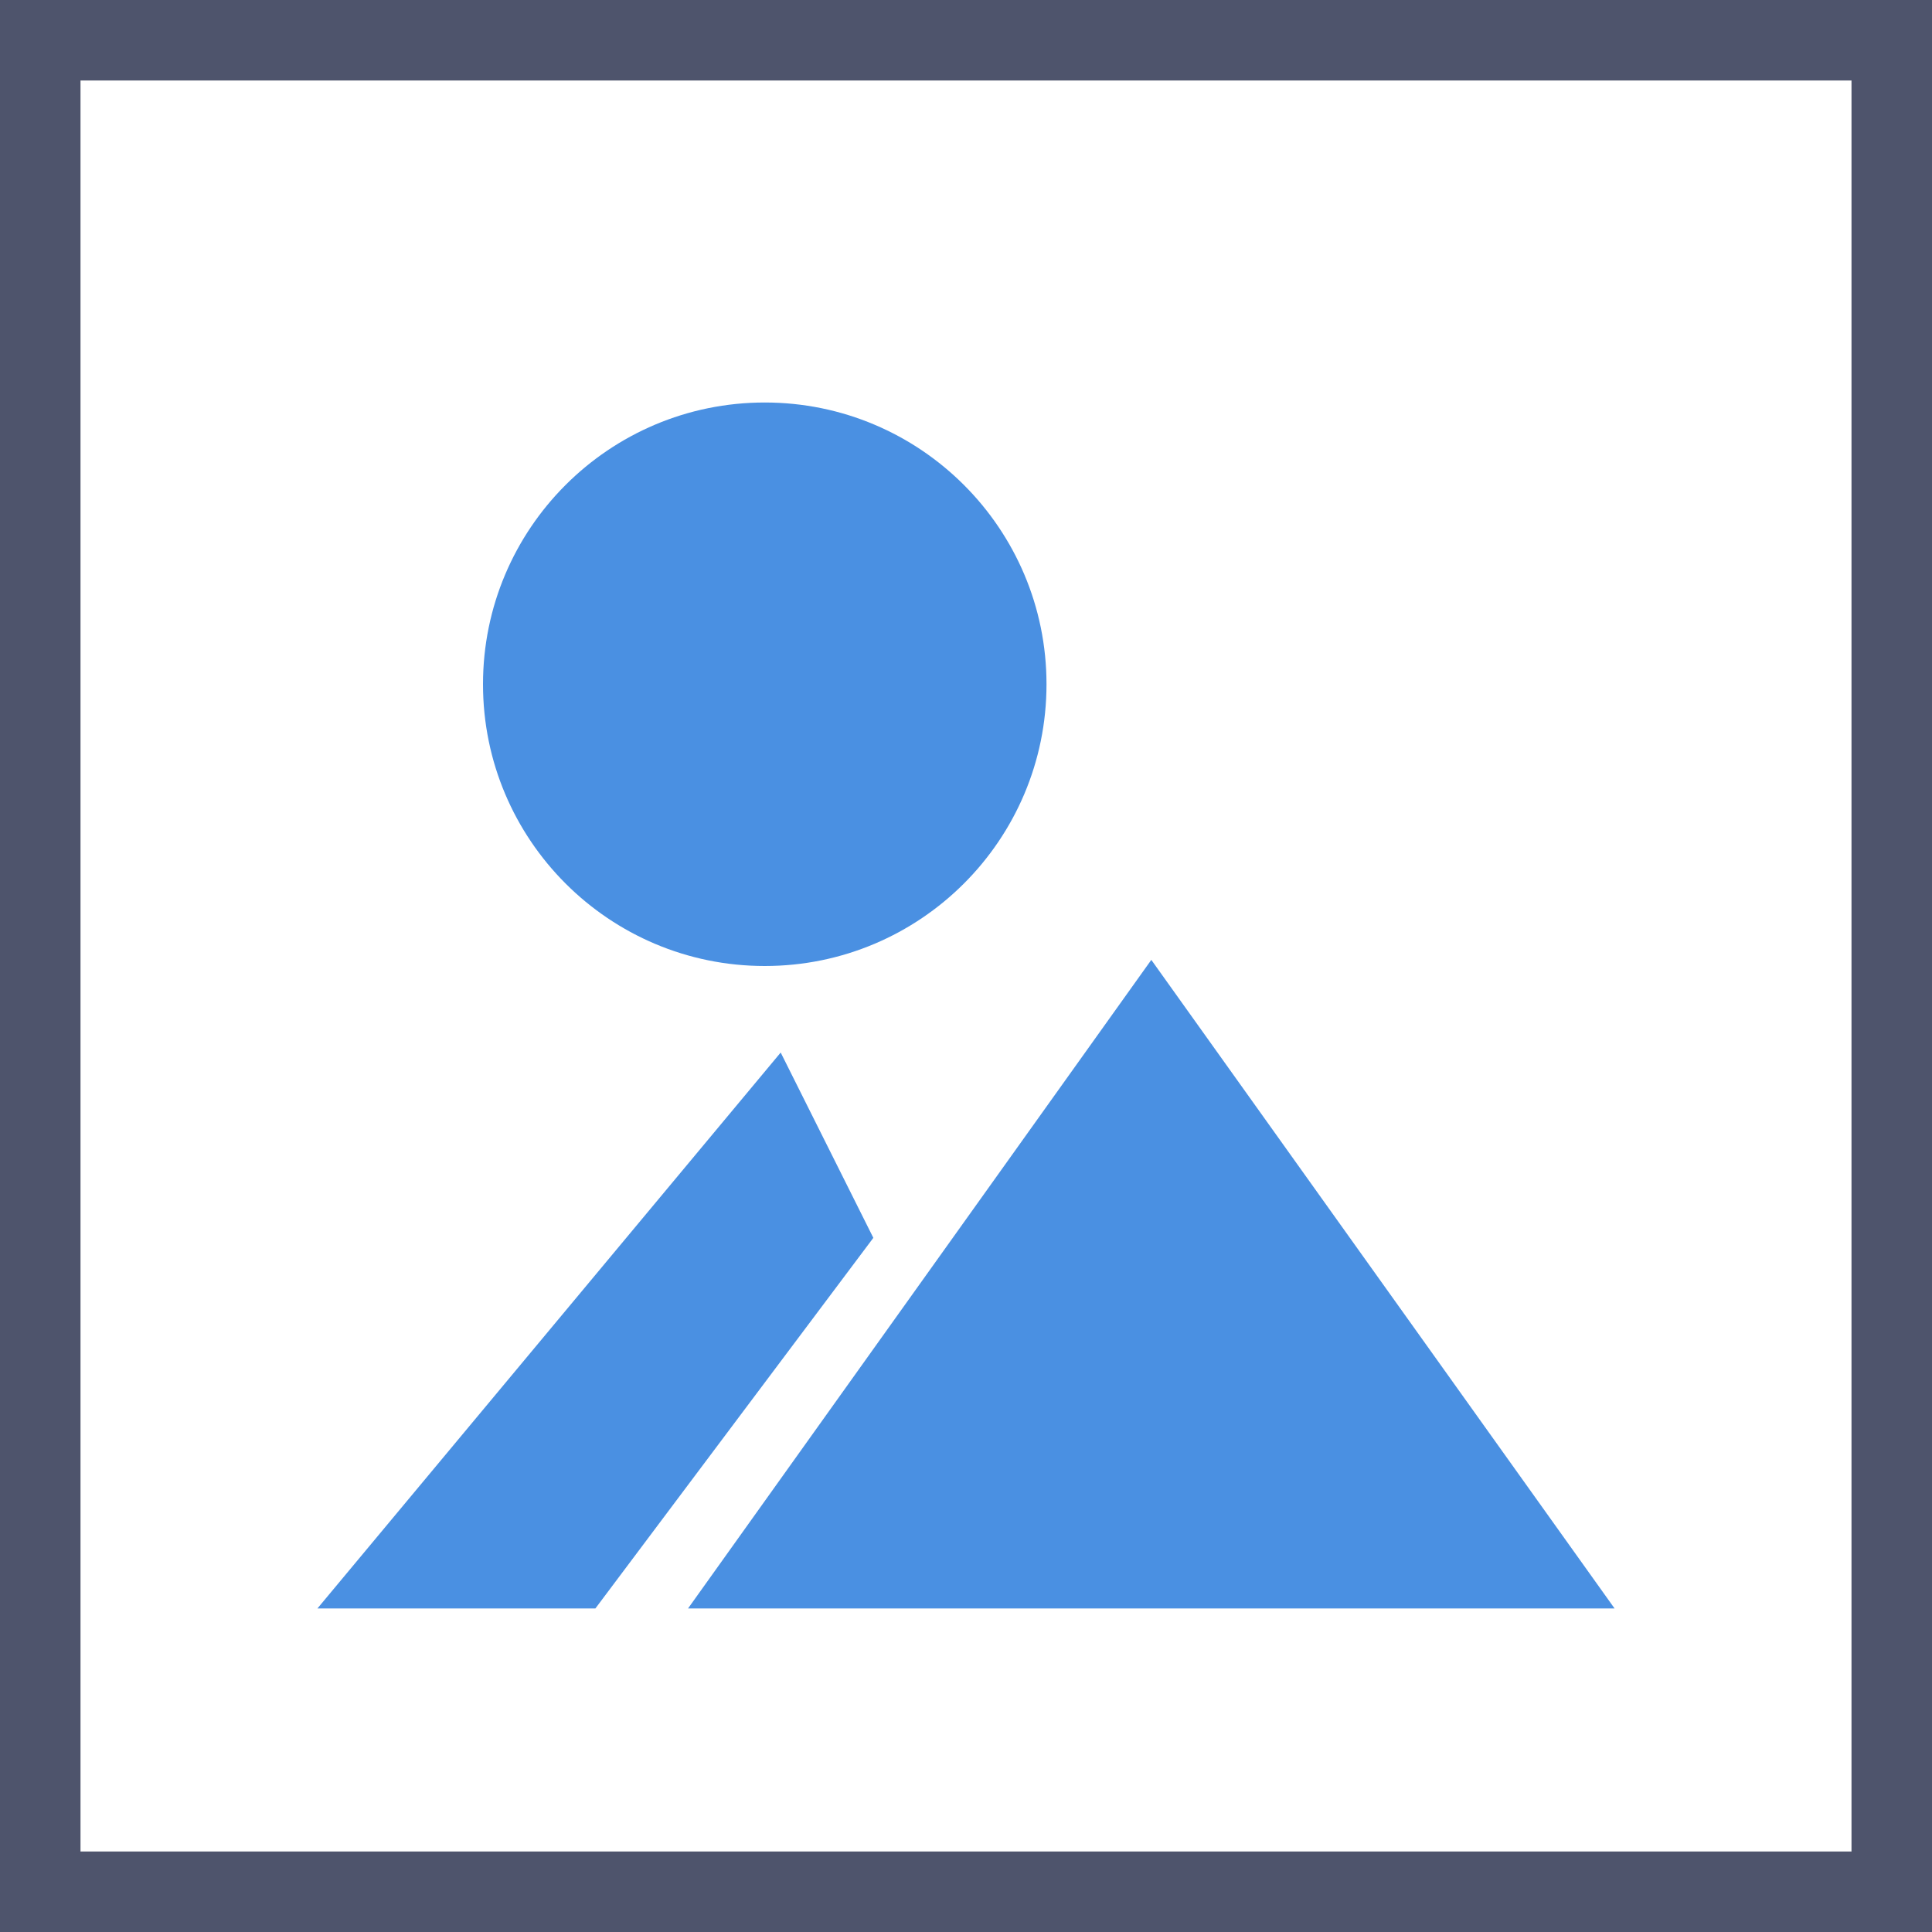 <?xml version="1.0" encoding="UTF-8"?>
<svg width="24px" height="24px" viewBox="0 0 24 24" version="1.1" xmlns="http://www.w3.org/2000/svg" xmlns:xlink="http://www.w3.org/1999/xlink">
    <!-- Generator: Sketch 46.2 (44496) - http://www.bohemiancoding.com/sketch -->
    <title>DB / Icons / Image@1.5x</title>
    <desc>Created with Sketch.</desc>
    <defs></defs>
    <g id="Dashboards-1.0.0.0" stroke="none" stroke-width="1" fill="none" fill-rule="evenodd">
        <g id="D.1.3.1.0-Edit" transform="translate(-79, -373)">
            <g id="Components-Bar" transform="translate(20, 163)">
                <g id="Stacked-Group" transform="translate(2, 2)">
                    <g id="Stacked-Group-5" transform="translate(17, 48)">
                        <g id="Com-2" transform="translate(40, 0)">
                            <g id="DB-/-Icons-/-Image" transform="translate(0, 160)">
                                <g stroke-width="1"></g>
                                <polygon id="Path" fill="#4A90E2" points="14.302 11.924 20.057 19.981 8.547 19.981"></polygon>
                                <polygon id="Path" fill="#4A90E2" points="9.698 13.075 10.849 15.377 7.396 19.981 3.943 19.981"></polygon>
                                <path d="M9.5,5 L9.5,5 L9.5,5 C11.433,5 13,6.567 13,8.5 L13,8.5 L13,8.5 C13,10.433 11.433,12 9.5,12 L9.5,12 L9.5,12 C7.567,12 6,10.433 6,8.5 L6,8.5 L6,8.5 C6,6.567 7.567,5 9.5,5 Z" id="Path" fill="#4A90E2"></path>
                                <path d="M0,0 L24,0 L24,24 L0,24 L0,0 Z M1,1 L1,23 L23,23 L23,1 L1,1 Z" id="DB-/-Icons-/-Grid" fill="#4E546C"></path>
                            </g>
                        </g>
                    </g>
                </g>
            </g>
        </g>
    </g>
</svg>